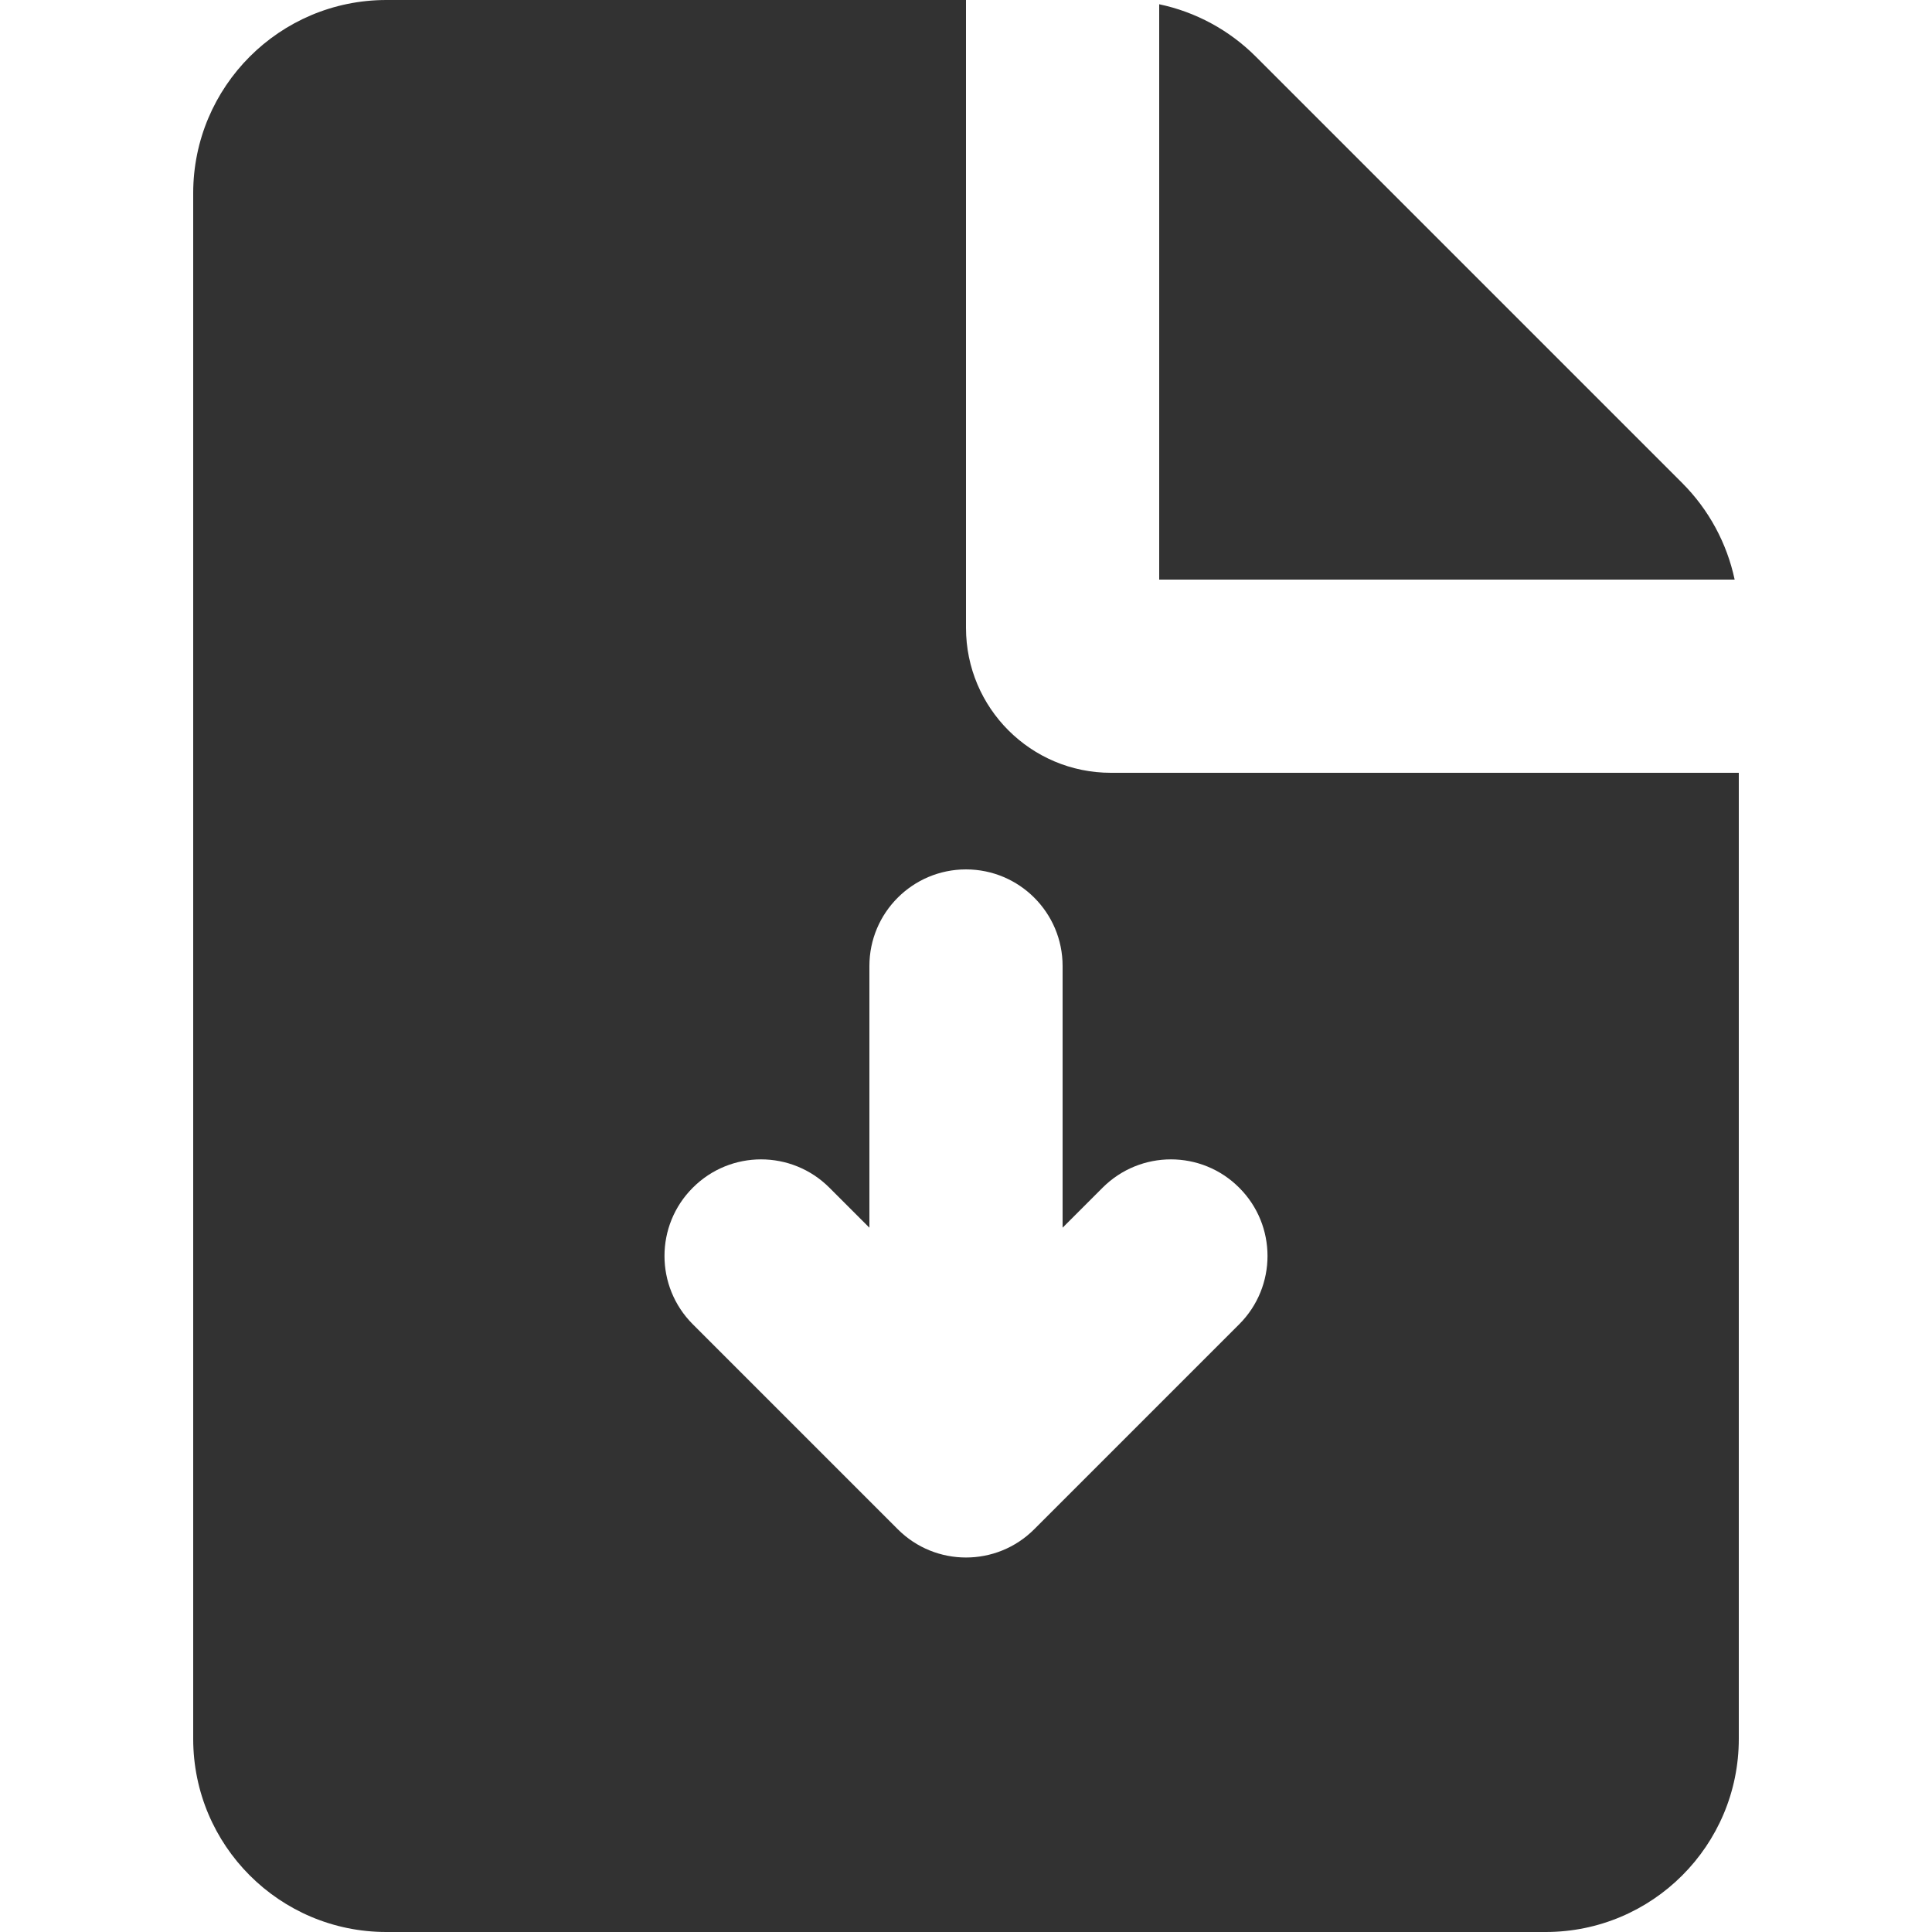 <?xml version="1.0" encoding="utf-8"?>
<svg xmlns="http://www.w3.org/2000/svg" viewBox="599.555 263.053 16 20" width="40px" height="40px">
    <g id="object-1" transform="matrix(1, 0, 0, 1, -1.1368683772161603e-13, 0)">
        <path
            d="M 607.555 263.053 L 607.555 269.553 C 607.555 270.382 608.227 271.053 609.055 271.053 L 615.555 271.053 L 615.555 281.053 C 615.555 282.158 614.66 283.053 613.555 283.053 L 601.555 283.053 C 600.45 283.053 599.555 282.158 599.555 281.053 L 599.555 265.053 C 599.555 263.949 600.45 263.053 601.555 263.053 L 607.555 263.053 Z M 607.555 272.053 C 607.003 272.053 606.555 272.501 606.555 273.053 L 606.555 275.762 L 606.141 275.348 C 605.75 274.957 605.117 274.957 604.727 275.348 C 604.336 275.738 604.336 276.371 604.727 276.762 L 606.848 278.883 C 607.238 279.274 607.872 279.274 608.262 278.883 L 610.383 276.762 C 610.774 276.371 610.774 275.738 610.383 275.348 C 609.993 274.957 609.36 274.957 608.969 275.348 L 608.555 275.762 L 608.555 273.053 C 608.555 272.501 608.107 272.053 607.555 272.053 Z M 609.555 263.097 C 609.931 263.176 610.279 263.363 610.555 263.639 L 614.969 268.053 C 615.245 268.329 615.432 268.677 615.512 269.053 L 609.555 269.053 L 609.555 263.097 Z"
            id="形状结合" style="fill: rgb(50, 50, 50);" stroke="none" stroke-width="1" fill="none"
            fill-rule="evenodd" />
    </g>
</svg>
